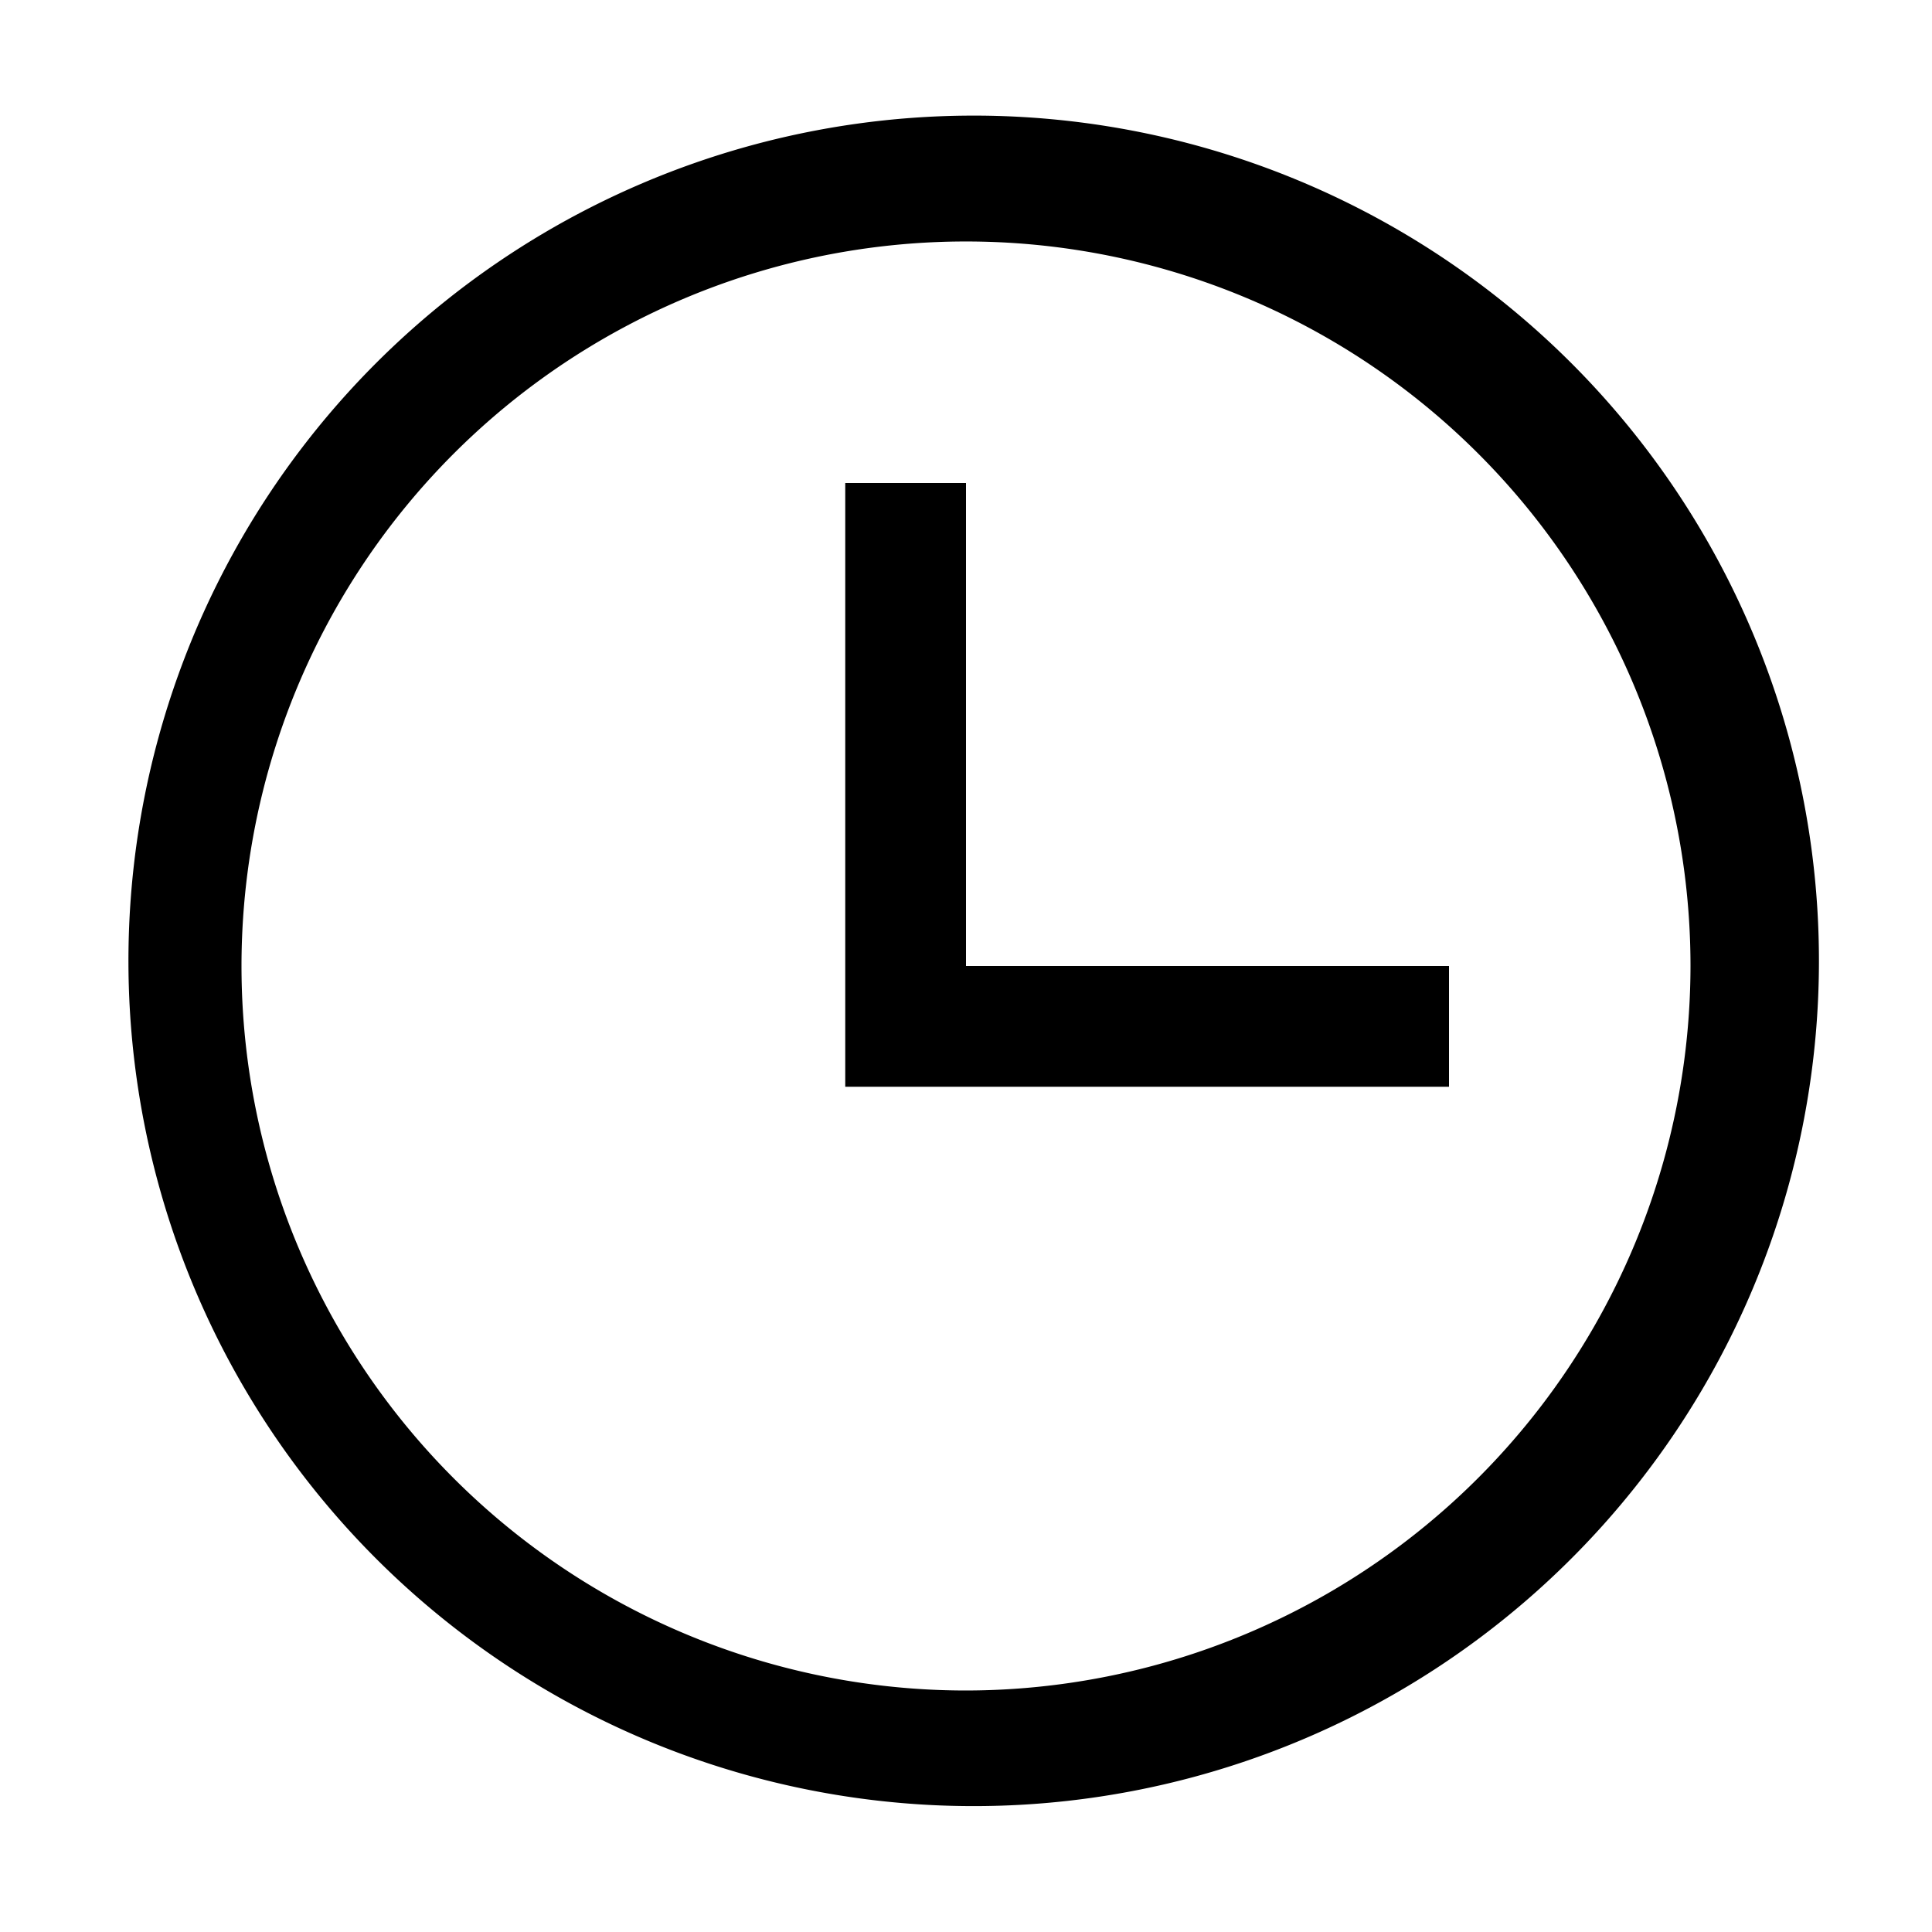 <svg xmlns="http://www.w3.org/2000/svg" viewBox="0 0 24 24"><path d="M10.5 6H12v6h6v1.5h-7.5z"/><path fill-rule="evenodd" d="M6.167 3.27a10.5 10.5 0 1 1 11.666 17.46A10.5 10.5 0 0 1 6.167 3.27M7 19.483A9 9 0 0 0 12 21a9.01 9.01 0 0 0 9-9 9 9 0 1 0-14 7.483" clip-rule="evenodd"/></svg>